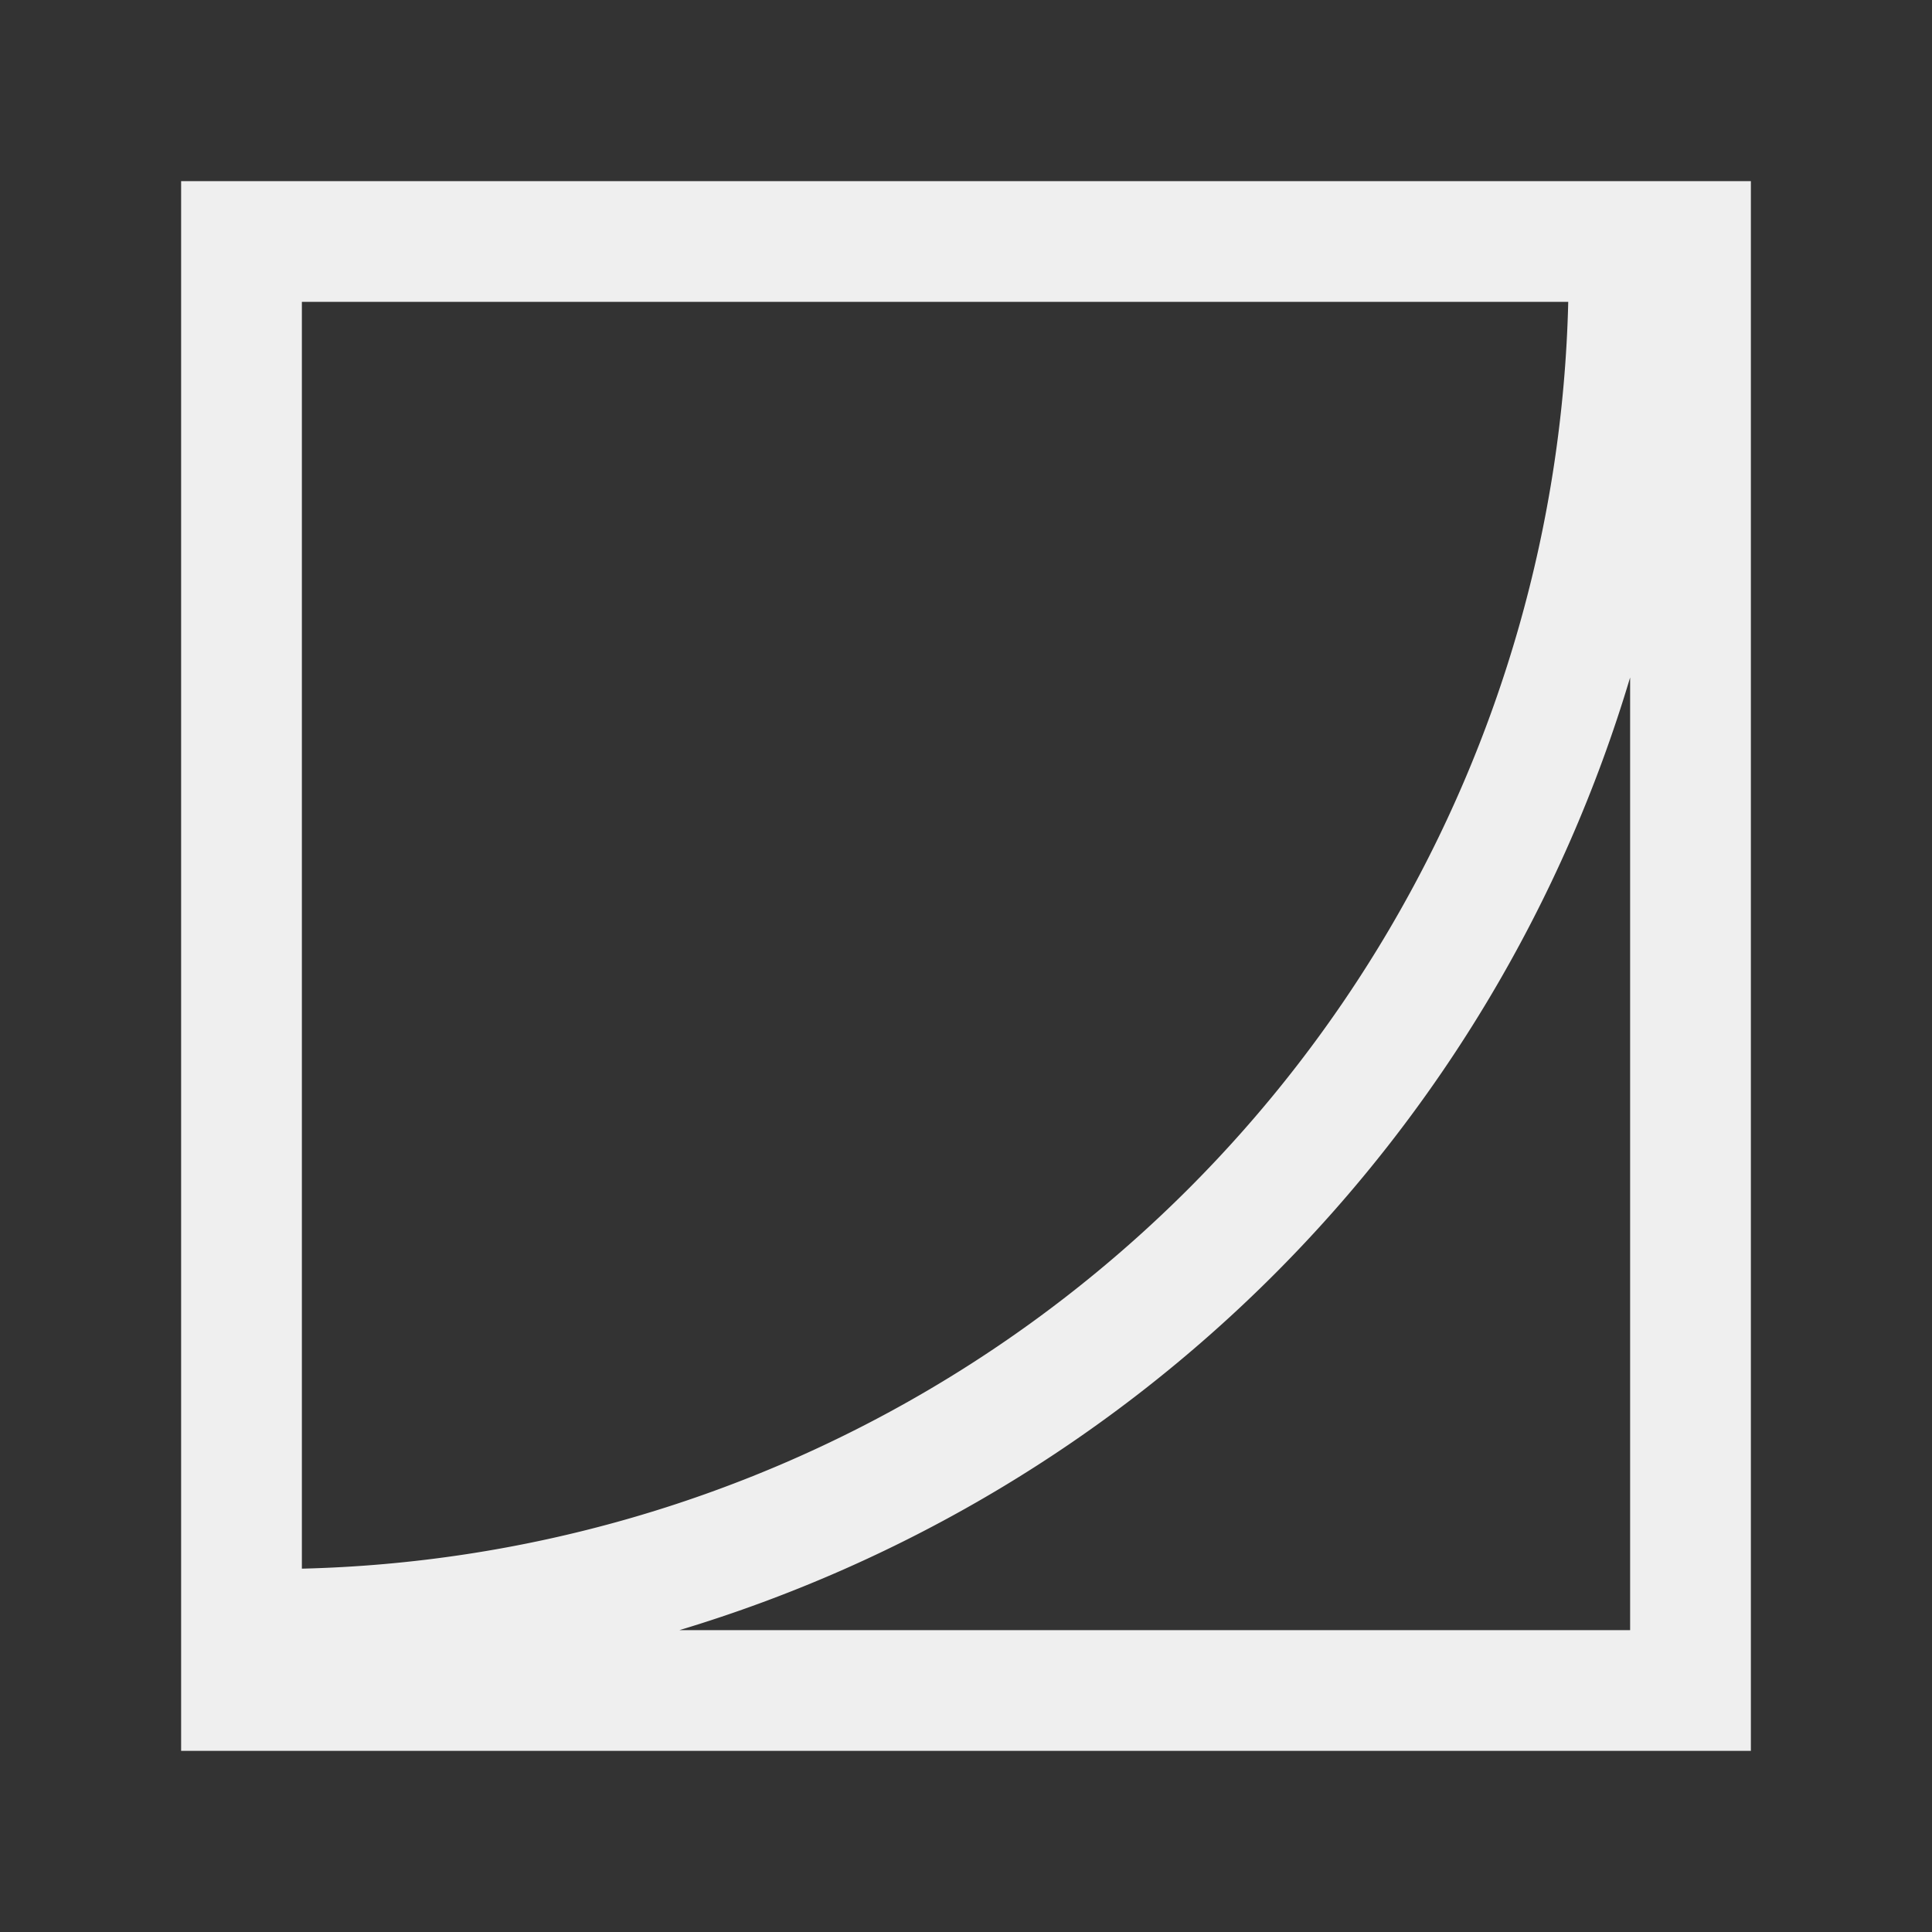<svg height="32" viewBox="0 0 32 32" width="32" xmlns="http://www.w3.org/2000/svg"><rect x="0" y="0" width="32" height="32" fill="#333333" stroke="none"/><path d="m3 3v2 24h2 22 1 1v-24-.5-1.5zm2 2h20.975a21.5 21.5 0 0 1 -20.975 20.982zm22 6.221v15.779h-15.746a23.5 23.5 0 0 0 15.746-15.779z" fill="#efefef"/></svg>